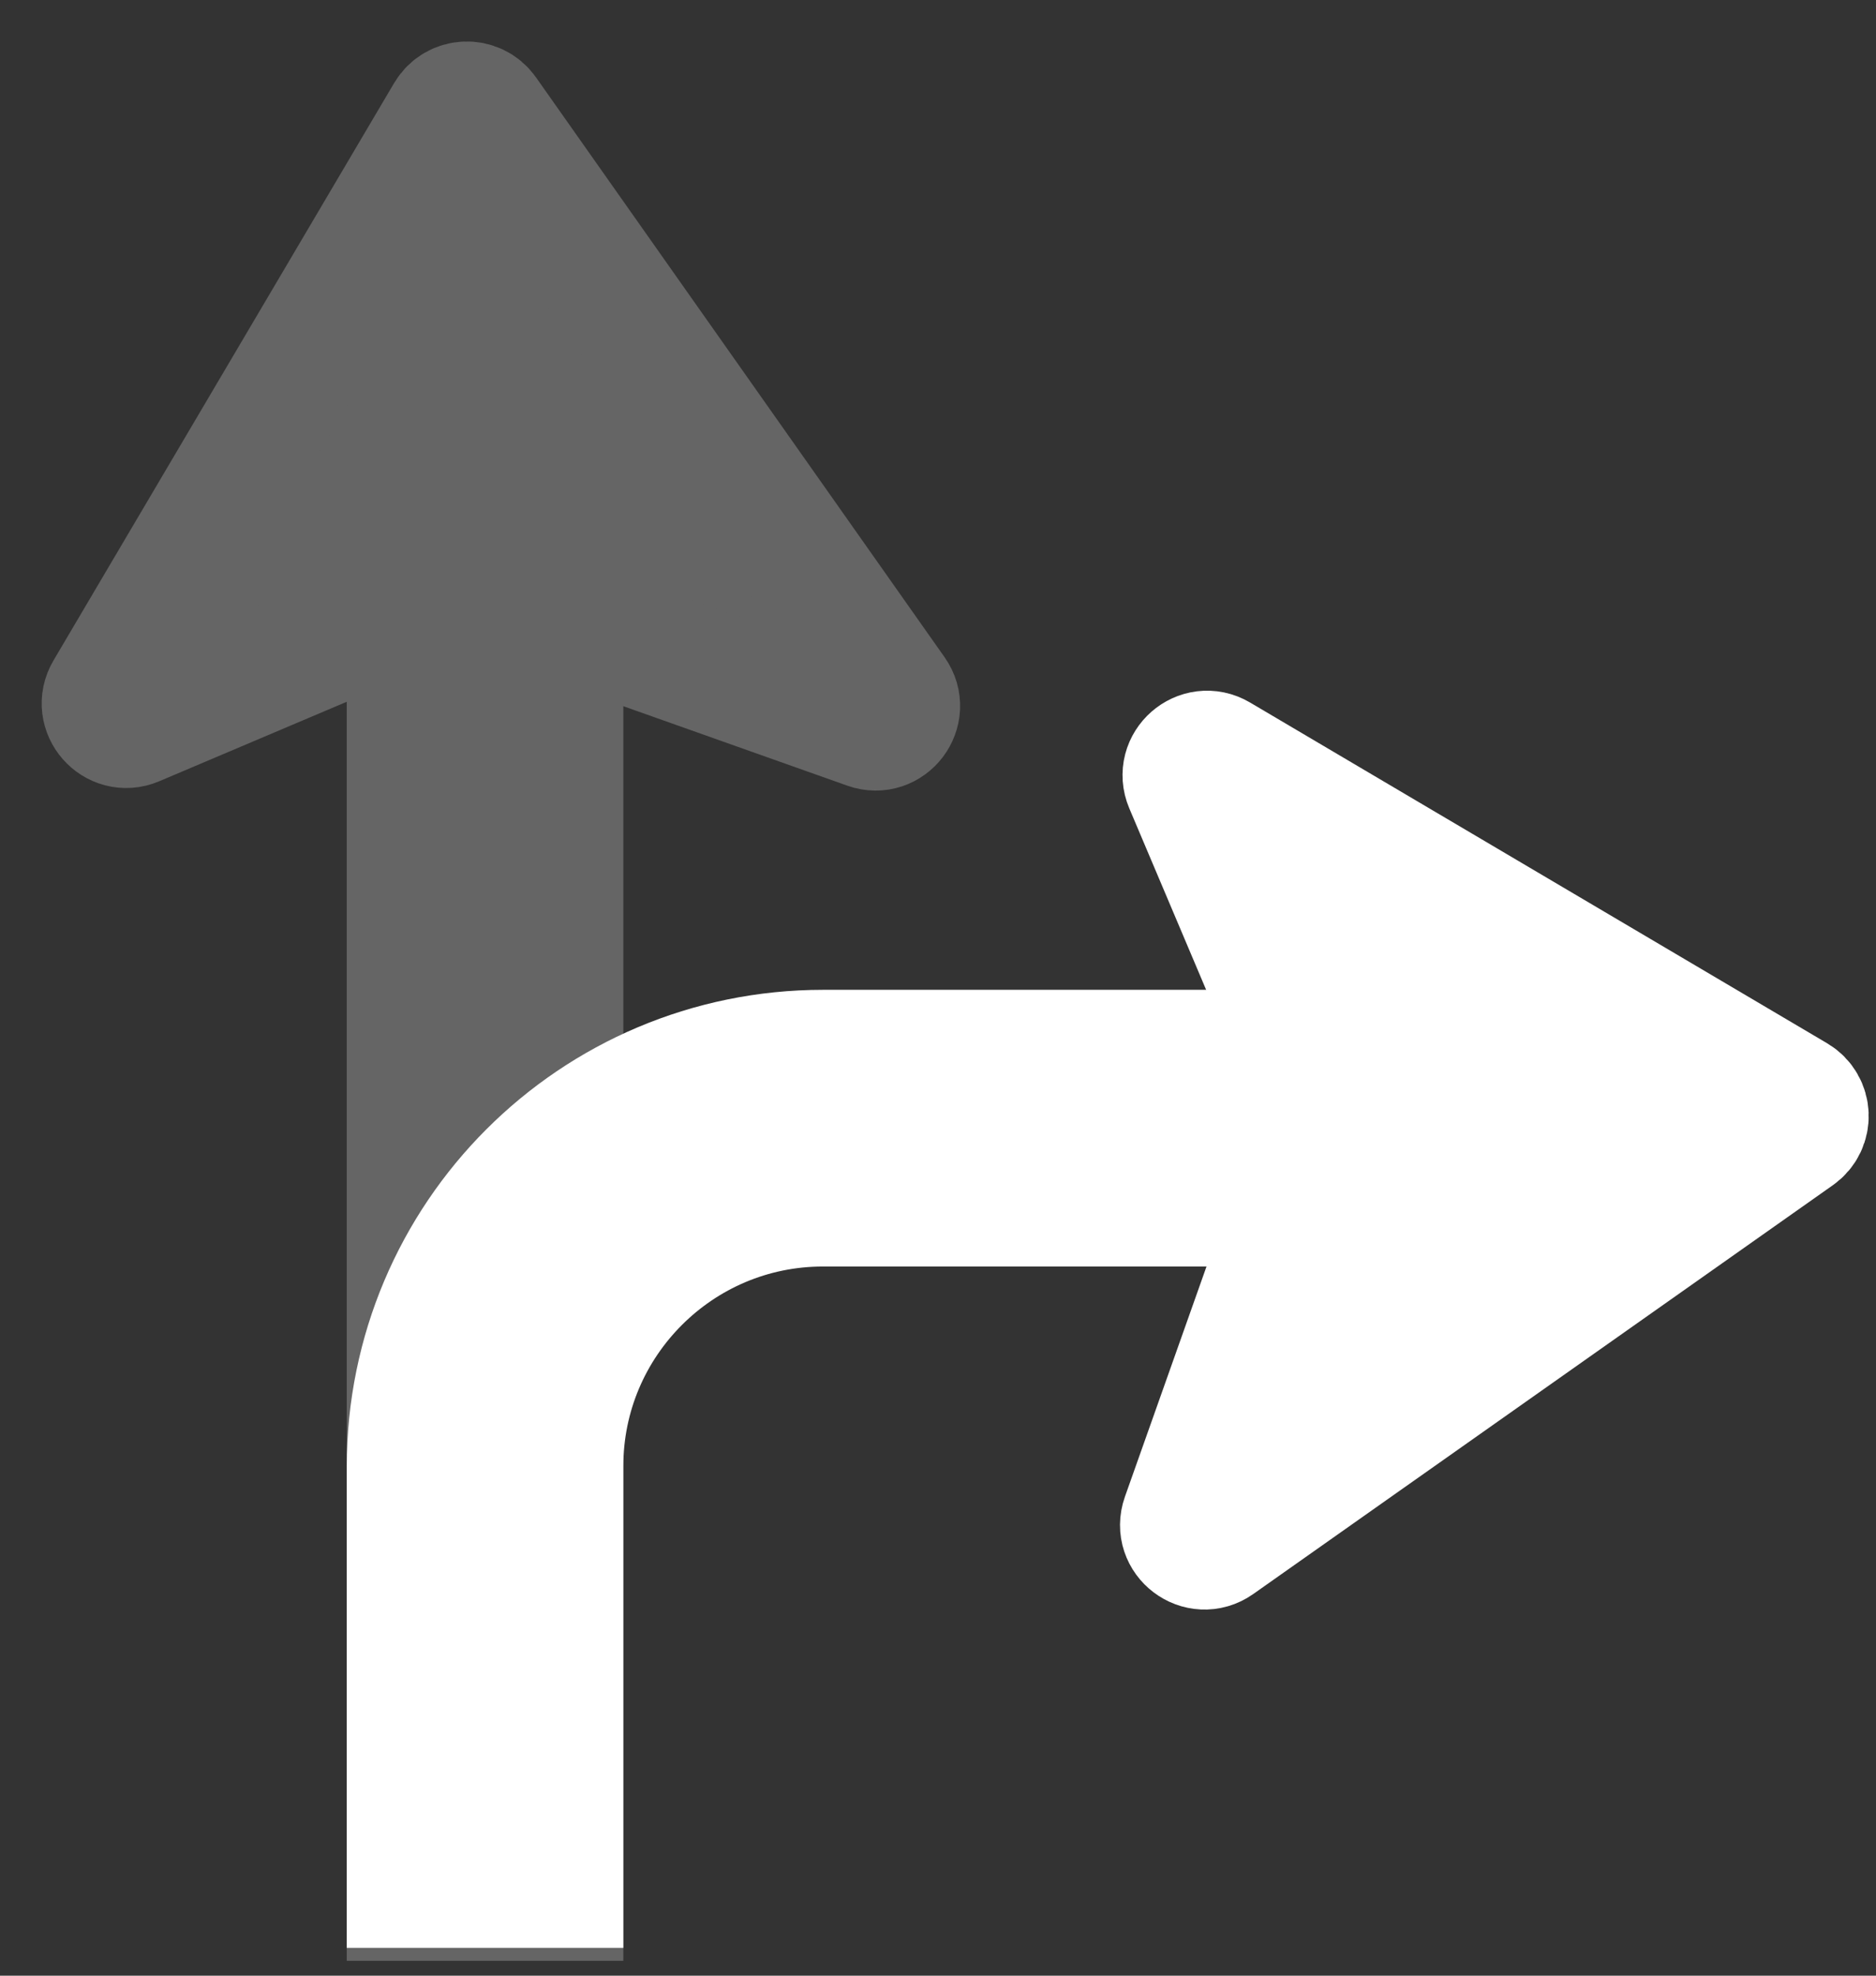 <svg width="38" height="40" viewBox="0 0 38 40" fill="none" xmlns="http://www.w3.org/2000/svg">
<rect x="0" y="0" width="38" height="40" fill="#333333" stroke="none"/>
<path d="M18.116 14.024L9.839 2.283C9.643 2.006 9.227 2.023 9.055 2.315L2.156 14.004C1.927 14.391 2.326 14.846 2.74 14.671L9.255 11.911C9.363 11.866 9.483 11.862 9.593 11.901L17.578 14.733C18.007 14.885 18.378 14.396 18.116 14.024Z" fill="#656565" stroke="#656565" stroke-width="2.49"/>
<path d="M9.825 10.28V39.699" stroke="#656565" stroke-width="5.602"/>
<path d="M9.825 39.437V29.688C9.825 25.907 12.891 22.841 16.672 22.841L34.662 22.841" stroke="white" stroke-width="5.602"/>
<path d="M24.669 31.255L36.409 22.978C36.686 22.783 36.669 22.367 36.378 22.195L24.689 15.296C24.301 15.067 23.846 15.465 24.021 15.88L26.781 22.395C26.826 22.502 26.83 22.623 26.791 22.733L23.96 30.718C23.808 31.147 24.297 31.517 24.669 31.255Z" fill="white" stroke="white" stroke-width="2.49"/>
</svg>
